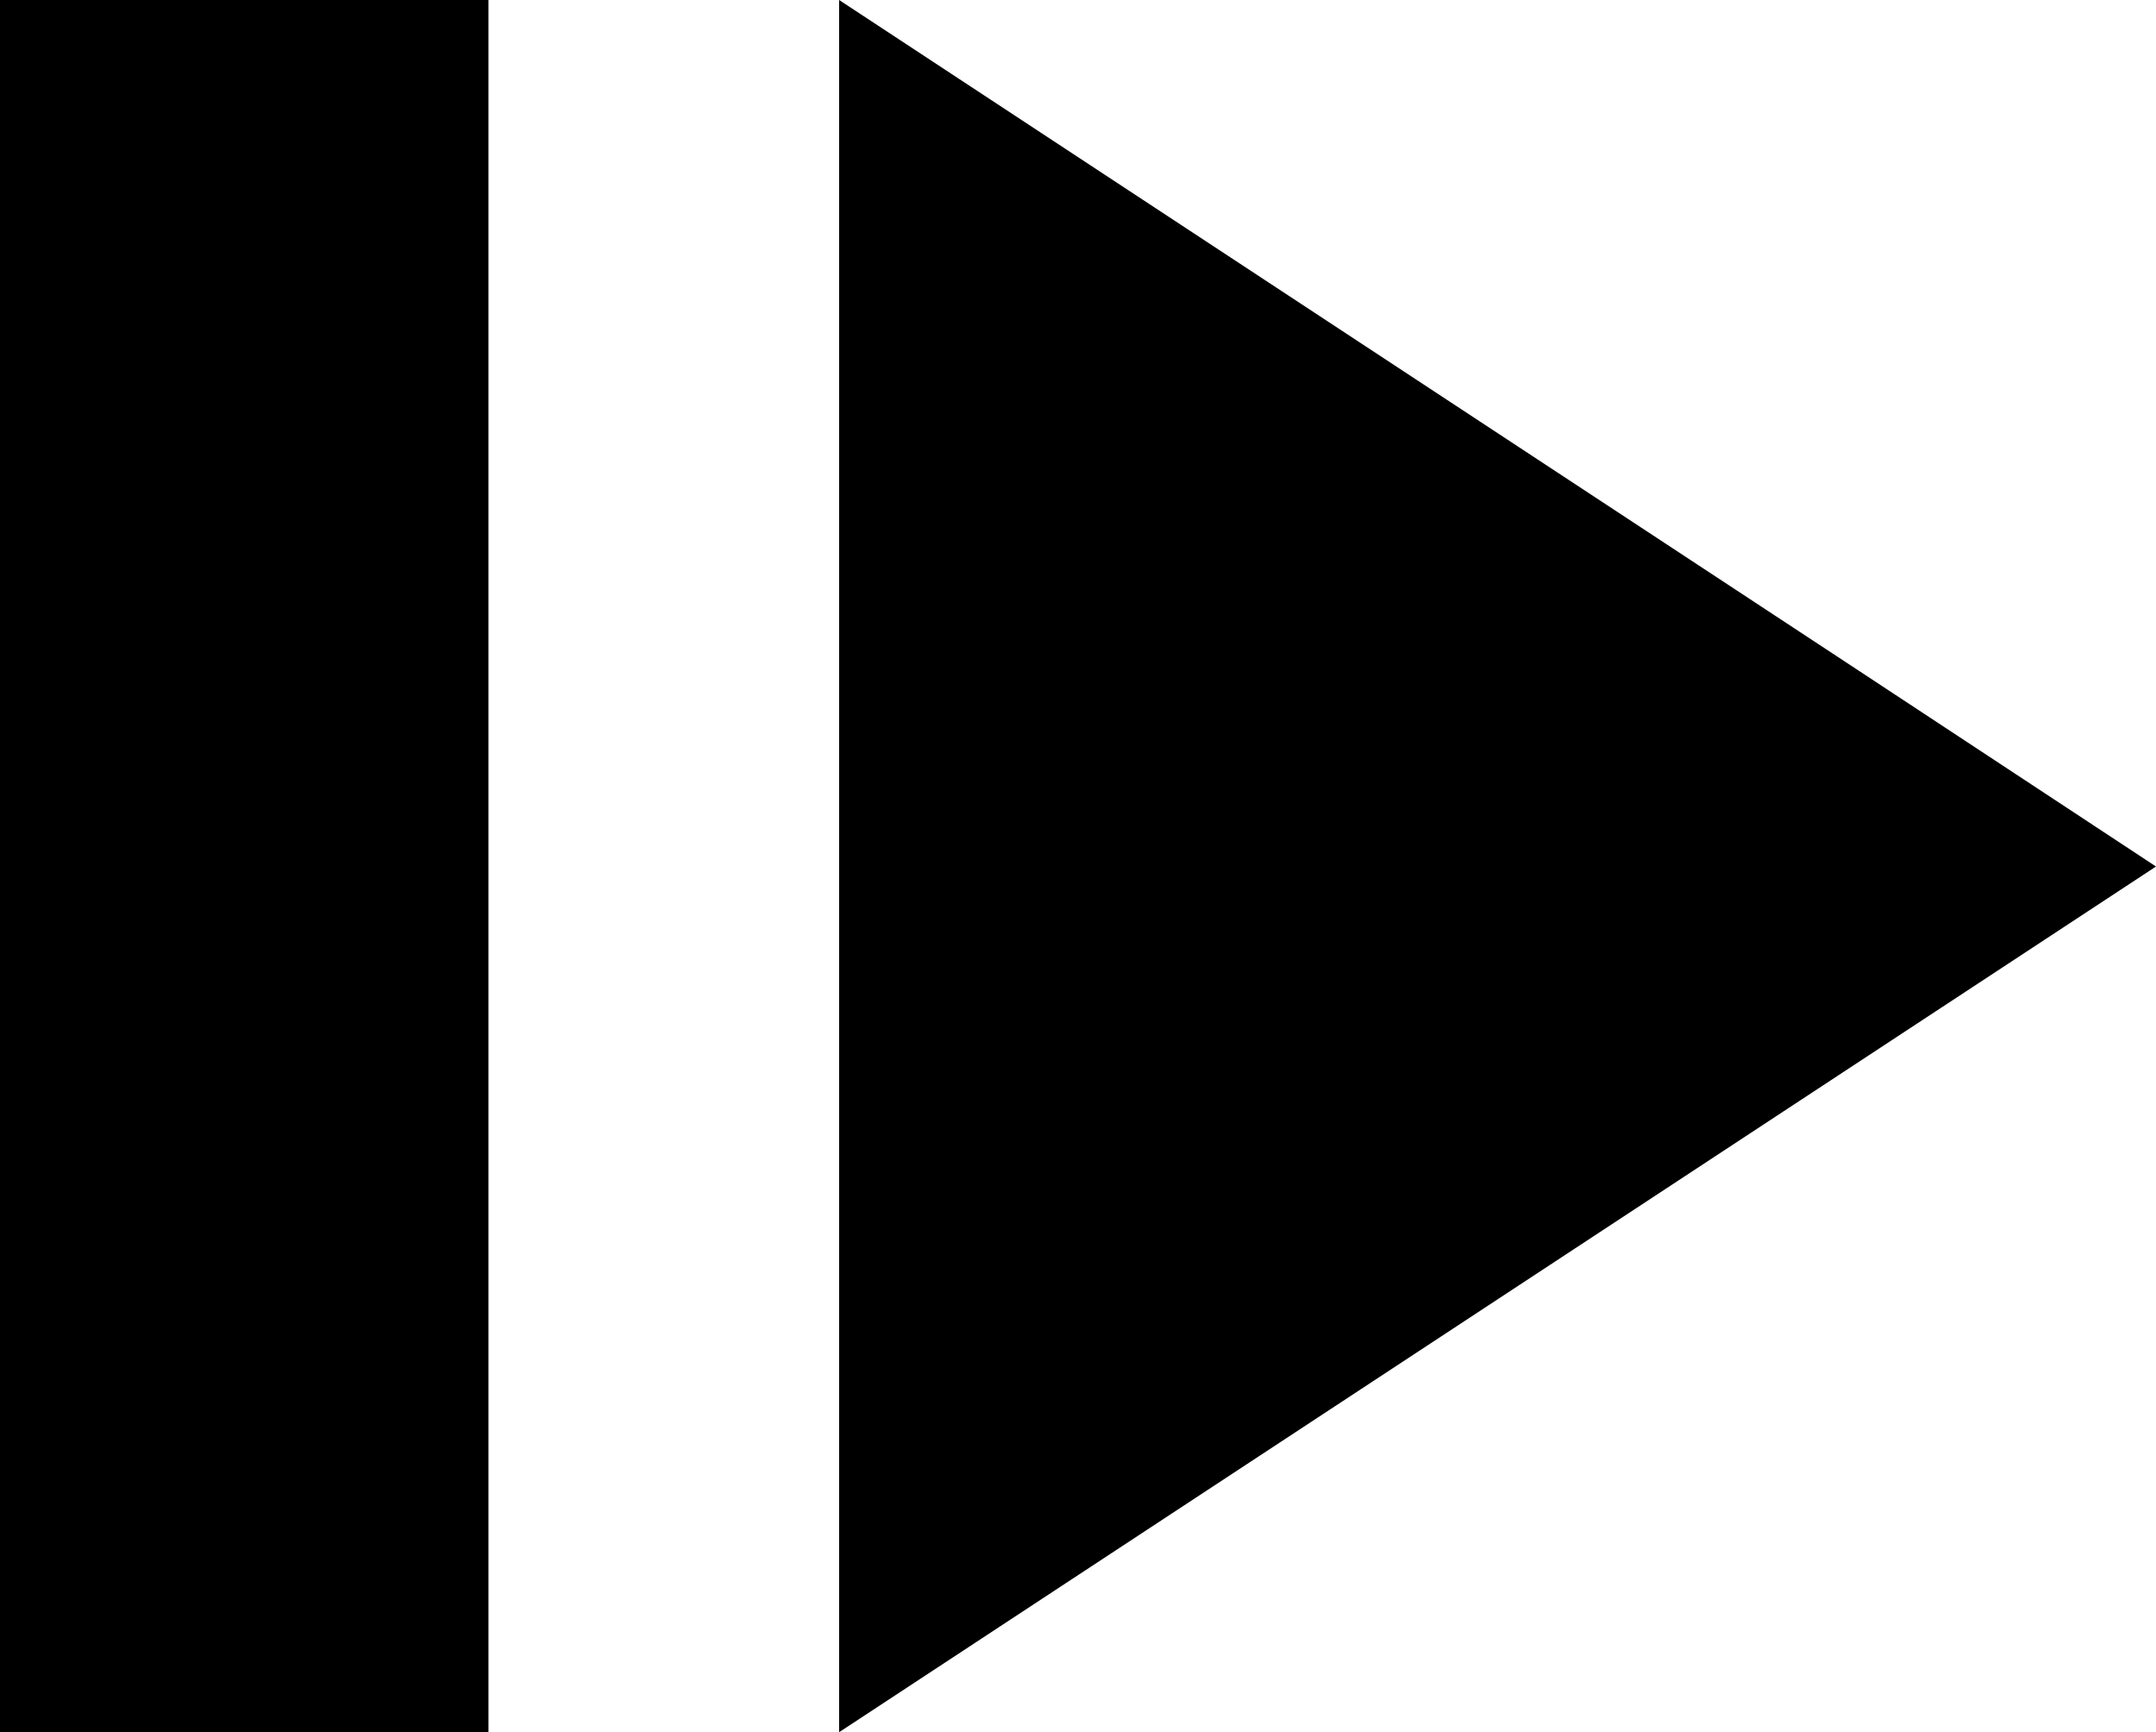 <?xml version="1.0" encoding="utf-8"?>
<!-- Generator: Adobe Illustrator 19.1.0, SVG Export Plug-In . SVG Version: 6.00 Build 0)  -->
<svg version="1.1" id="Layer_1" xmlns="http://www.w3.org/2000/svg" xmlns:xlink="http://www.w3.org/1999/xlink" x="0px" y="0px"
	 viewBox="-188 216.1 261.3 209.9" style="enable-background:new -188 216.1 261.3 209.9;" xml:space="preserve">
<g>
	<polygon points="35.8,296.4 -86.3,216.1 -86.3,426 73.3,321.1 	"/>
	<rect x="-188" y="216.1" class="st0" width="59.2" height="209.9"/>
</g>
</svg>
